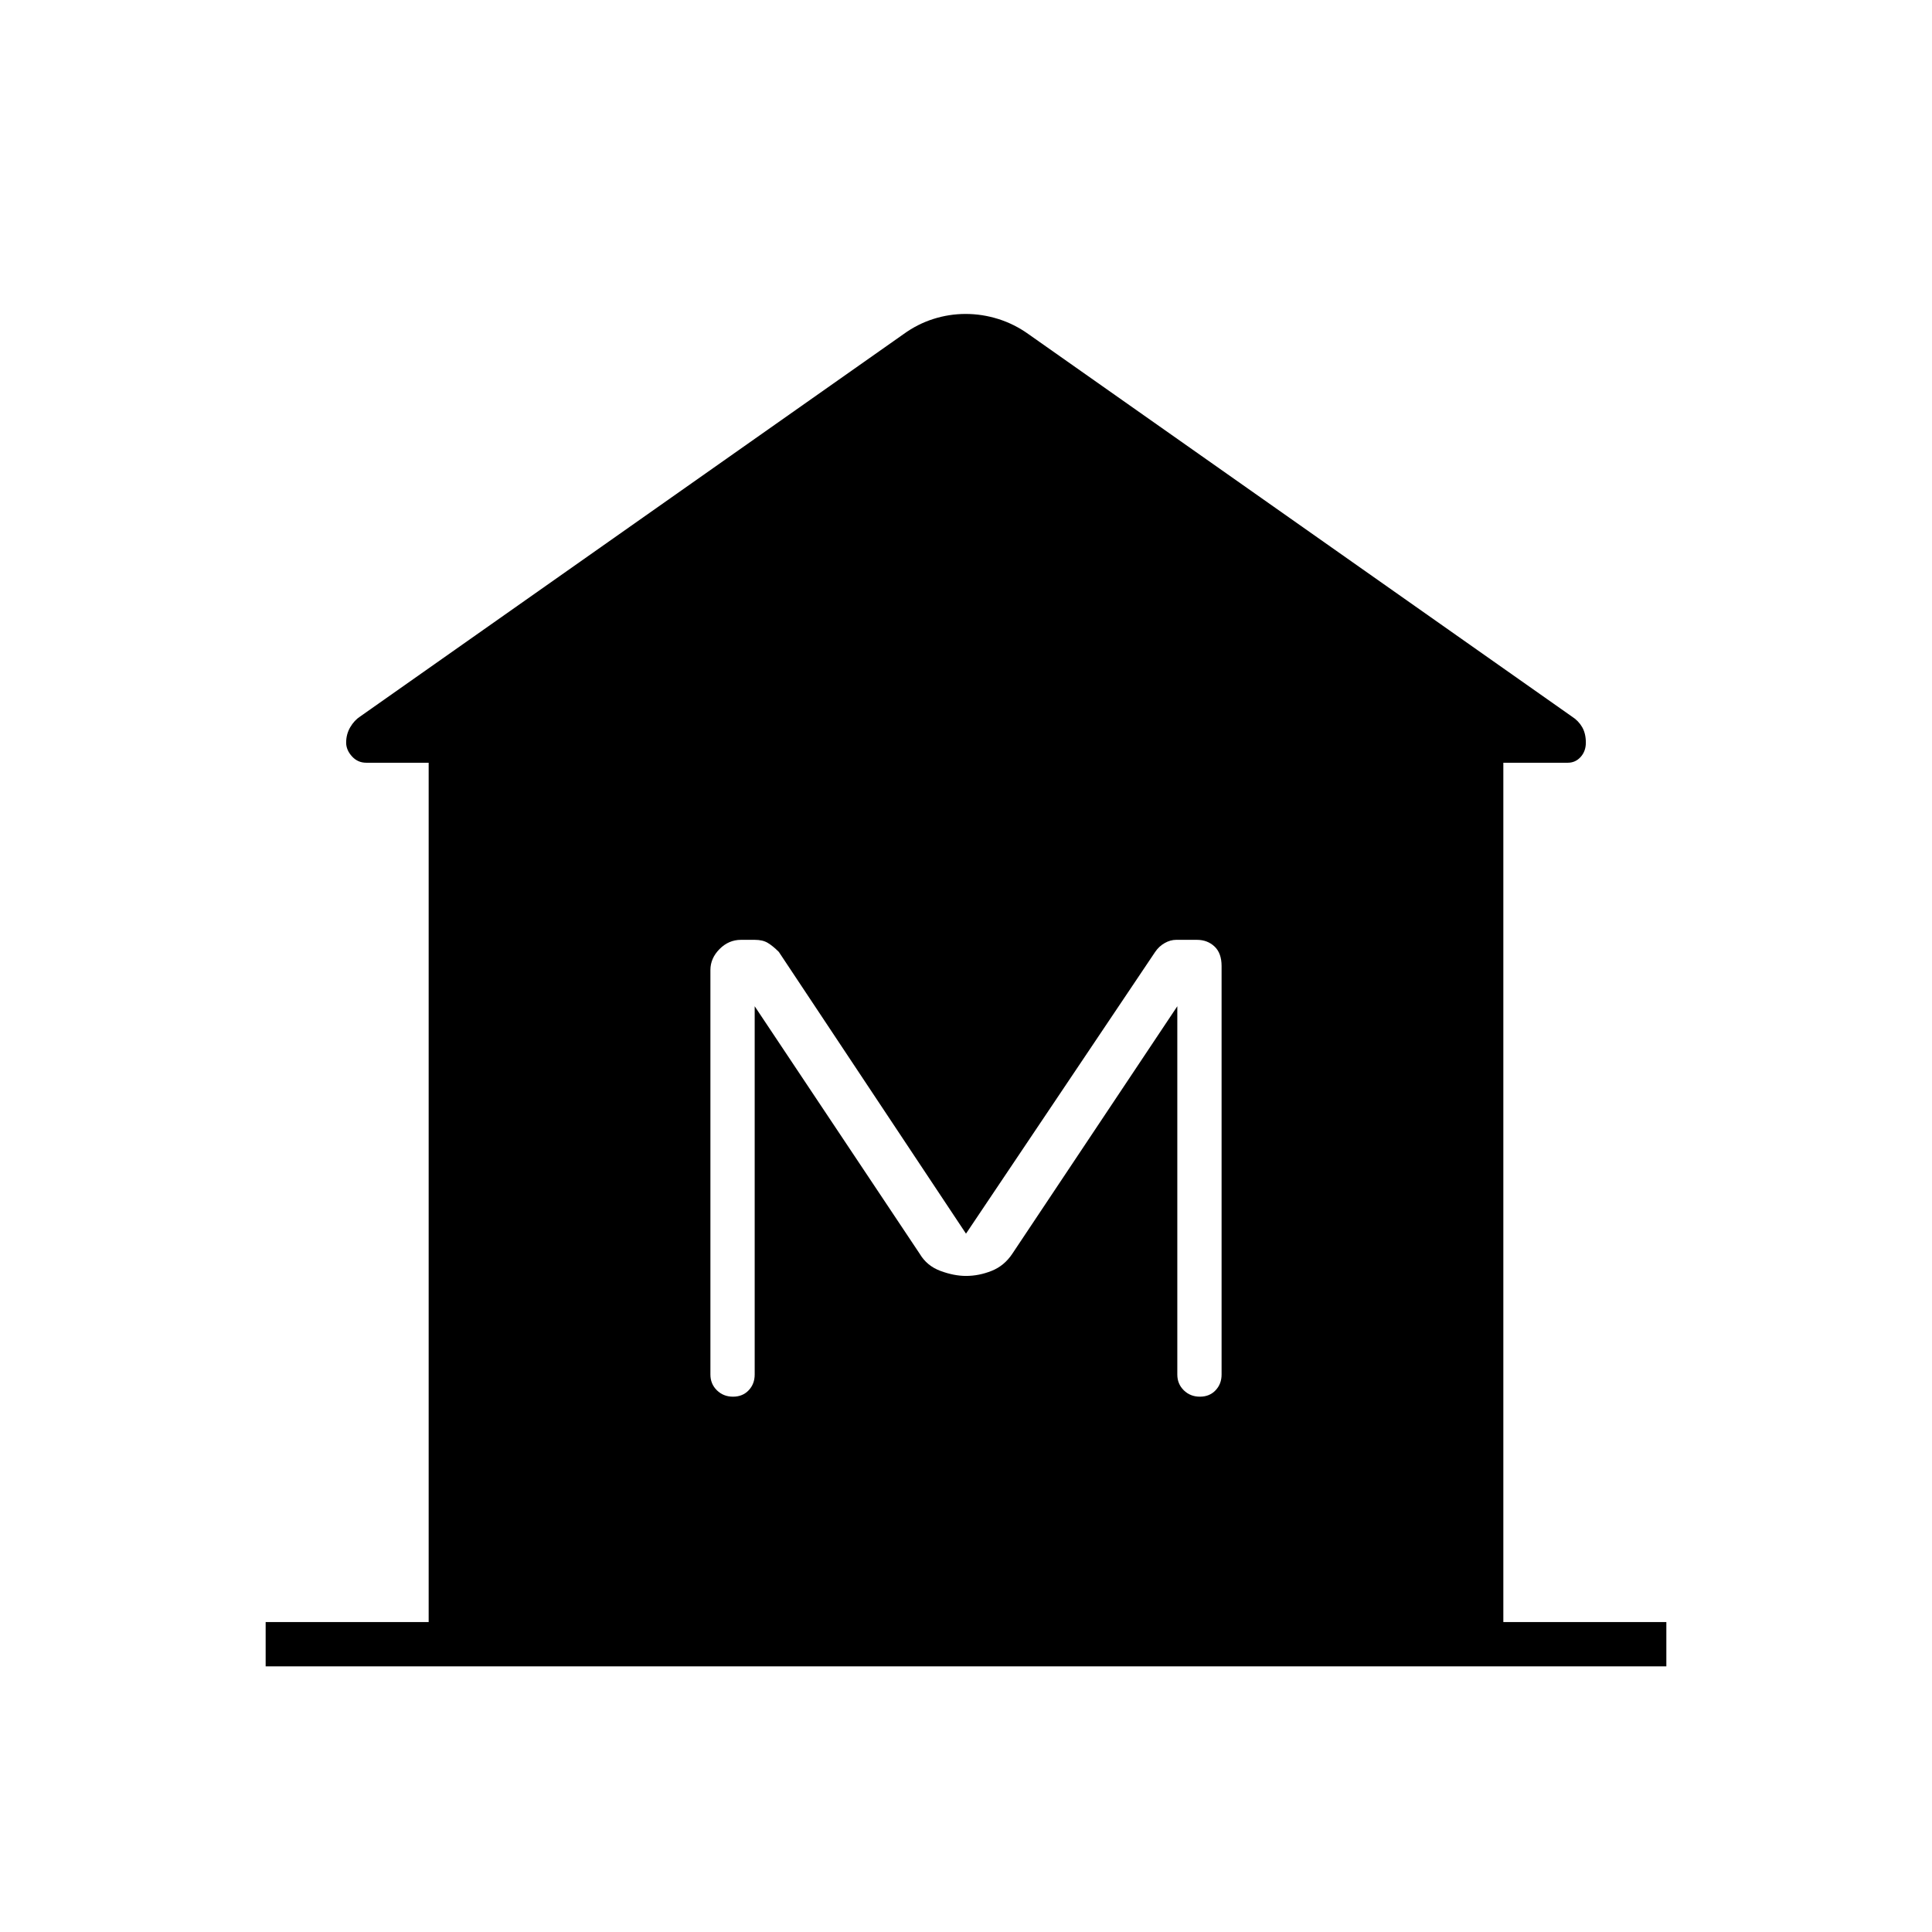 <svg xmlns="http://www.w3.org/2000/svg" width="48" height="48" viewBox="0 -960 960 960"><path d="M132-132v-22h81v-427h-31q-4.26 0-7.13-3.18T172-591q0-4.16 2.02-7.63 2.03-3.47 4.98-5.37l270-190q6.9-5 14.76-7.5 7.86-2.5 16.06-2.5t16.19 2.5Q504-799 511-794l270 190q3.33 2.12 5.17 5.31Q788-595.5 788-591q0 4.26-2.58 7.13Q782.83-581 779-581h-32v427h81v22H132Zm232.23-134q4.77 0 7.77-3.16t3-7.84v-183l82 123q3.55 6 10.28 8.5 6.74 2.5 12.72 2.5 6.41 0 12.7-2.5Q499-331 503-337l82-123v183q0 4.68 3.23 7.84t8 3.16q4.77 0 7.77-3.16t3-7.84v-203q0-6.39-3.52-9.7-3.53-3.3-8.72-3.3h-10.35q-2.85 0-5.68 1.6-2.84 1.6-4.73 4.4l-94 140-93-140q-3-3-5.52-4.5-2.51-1.5-6.42-1.5h-6.86q-6.13 0-10.67 4.59Q353-483.83 353-478v201q0 4.68 3.23 7.84t8 3.16Z"/></svg>